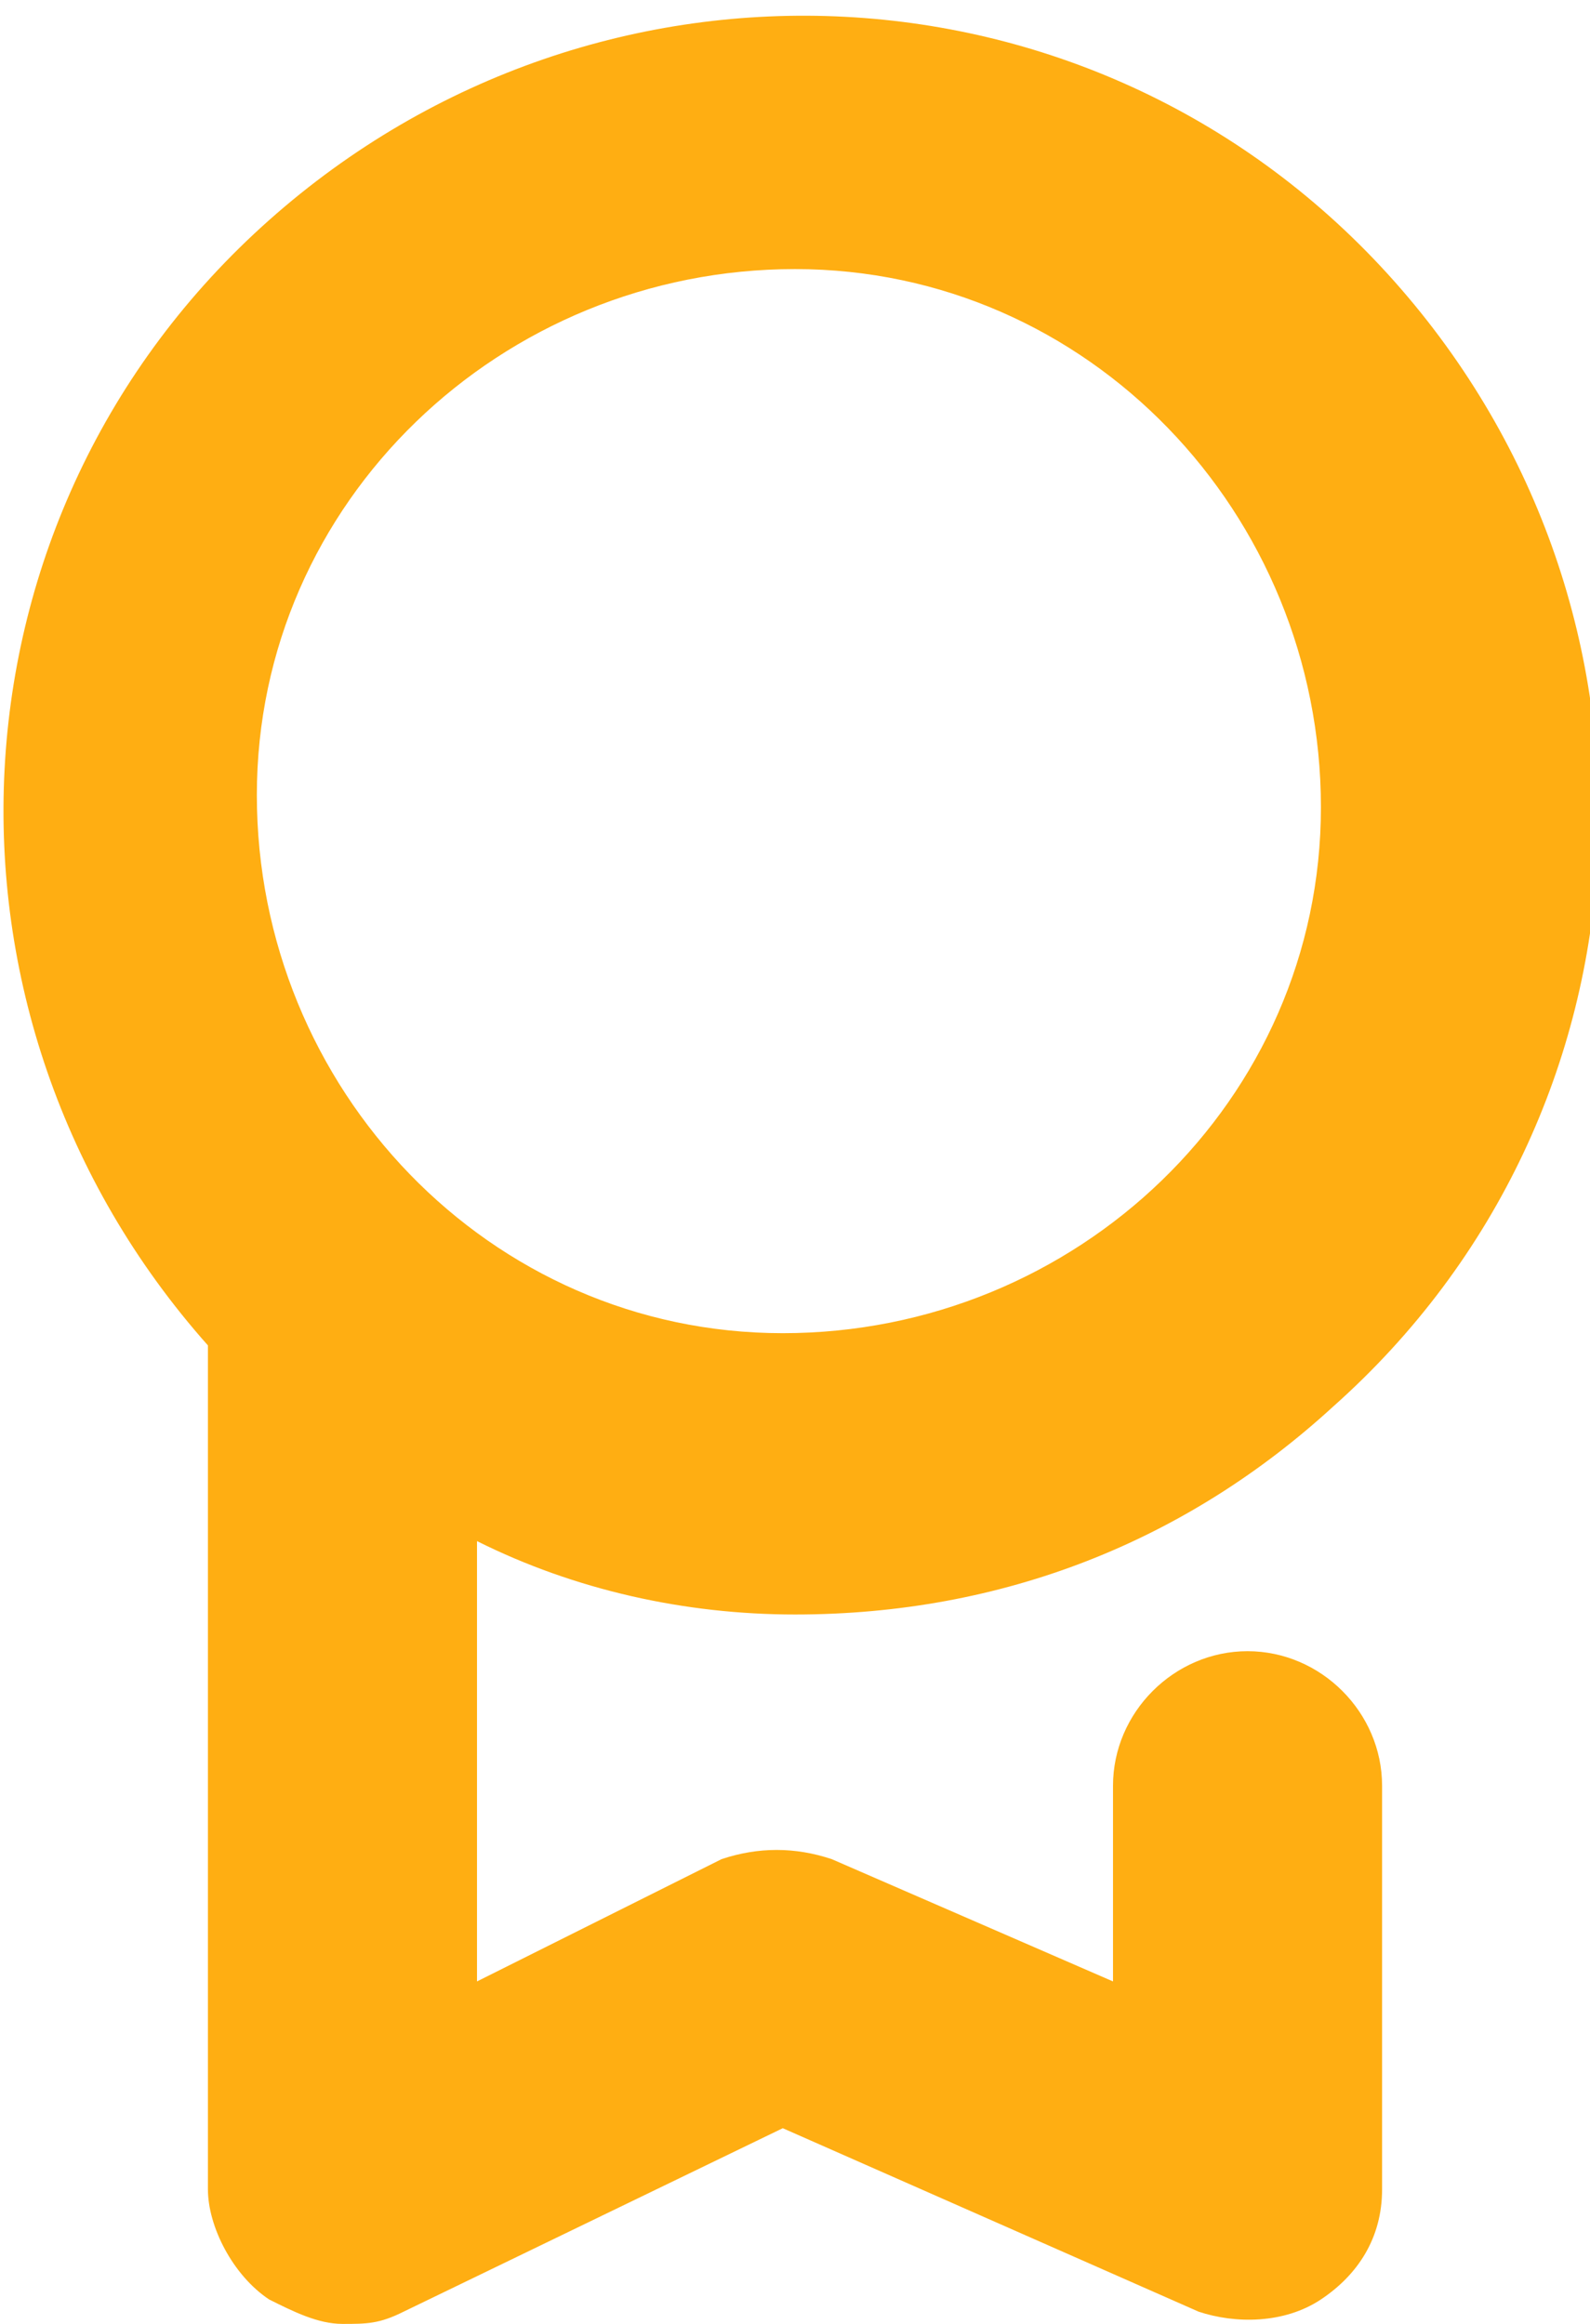 <?xml version="1.0" encoding="utf-8"?>
<!-- Generator: Adobe Illustrator 22.0.1, SVG Export Plug-In . SVG Version: 6.00 Build 0)  -->
<svg version="1.1" id="Layer_1" xmlns="http://www.w3.org/2000/svg" xmlns:xlink="http://www.w3.org/1999/xlink" x="0px" y="0px"
	 viewBox="0 0 13 19" style="enable-background:new 0 0 13 19;" xml:space="preserve">
<style type="text/css">
	.st0{fill:#FFAE12;}
</style>
<path id="grand" class="st0" d="M2.8,19c-0.2,0-0.4-0.1-0.6-0.2c-0.3-0.2-0.5-0.6-0.5-0.9V11c-2.4-2.7-2.2-6.8,0.5-9.2
	c2.7-2.4,6.8-2.2,9.2,0.5c2.4,2.7,2.2,6.8-0.5,9.2c-1.2,1.1-2.7,1.7-4.4,1.7c-0.9,0-1.8-0.2-2.6-0.6v3.6l2-1c0.3-0.1,0.6-0.1,0.9,0
	l2.3,1v-1.6c0-0.6,0.5-1.1,1.1-1.1s1.1,0.5,1.1,1.1v3.3c0,0.4-0.2,0.7-0.5,0.9c-0.3,0.2-0.7,0.2-1,0.1l-3.4-1.5l-3.1,1.5
	C3.1,19,3,19,2.8,19z M6.5,2.2c-2.4,0-4.4,1.9-4.4,4.3c0,2.4,1.9,4.4,4.3,4.4c2.4,0,4.4-1.9,4.4-4.3c0,0,0,0,0,0
	C10.8,4.2,8.9,2.2,6.5,2.2z"/>
</svg>
